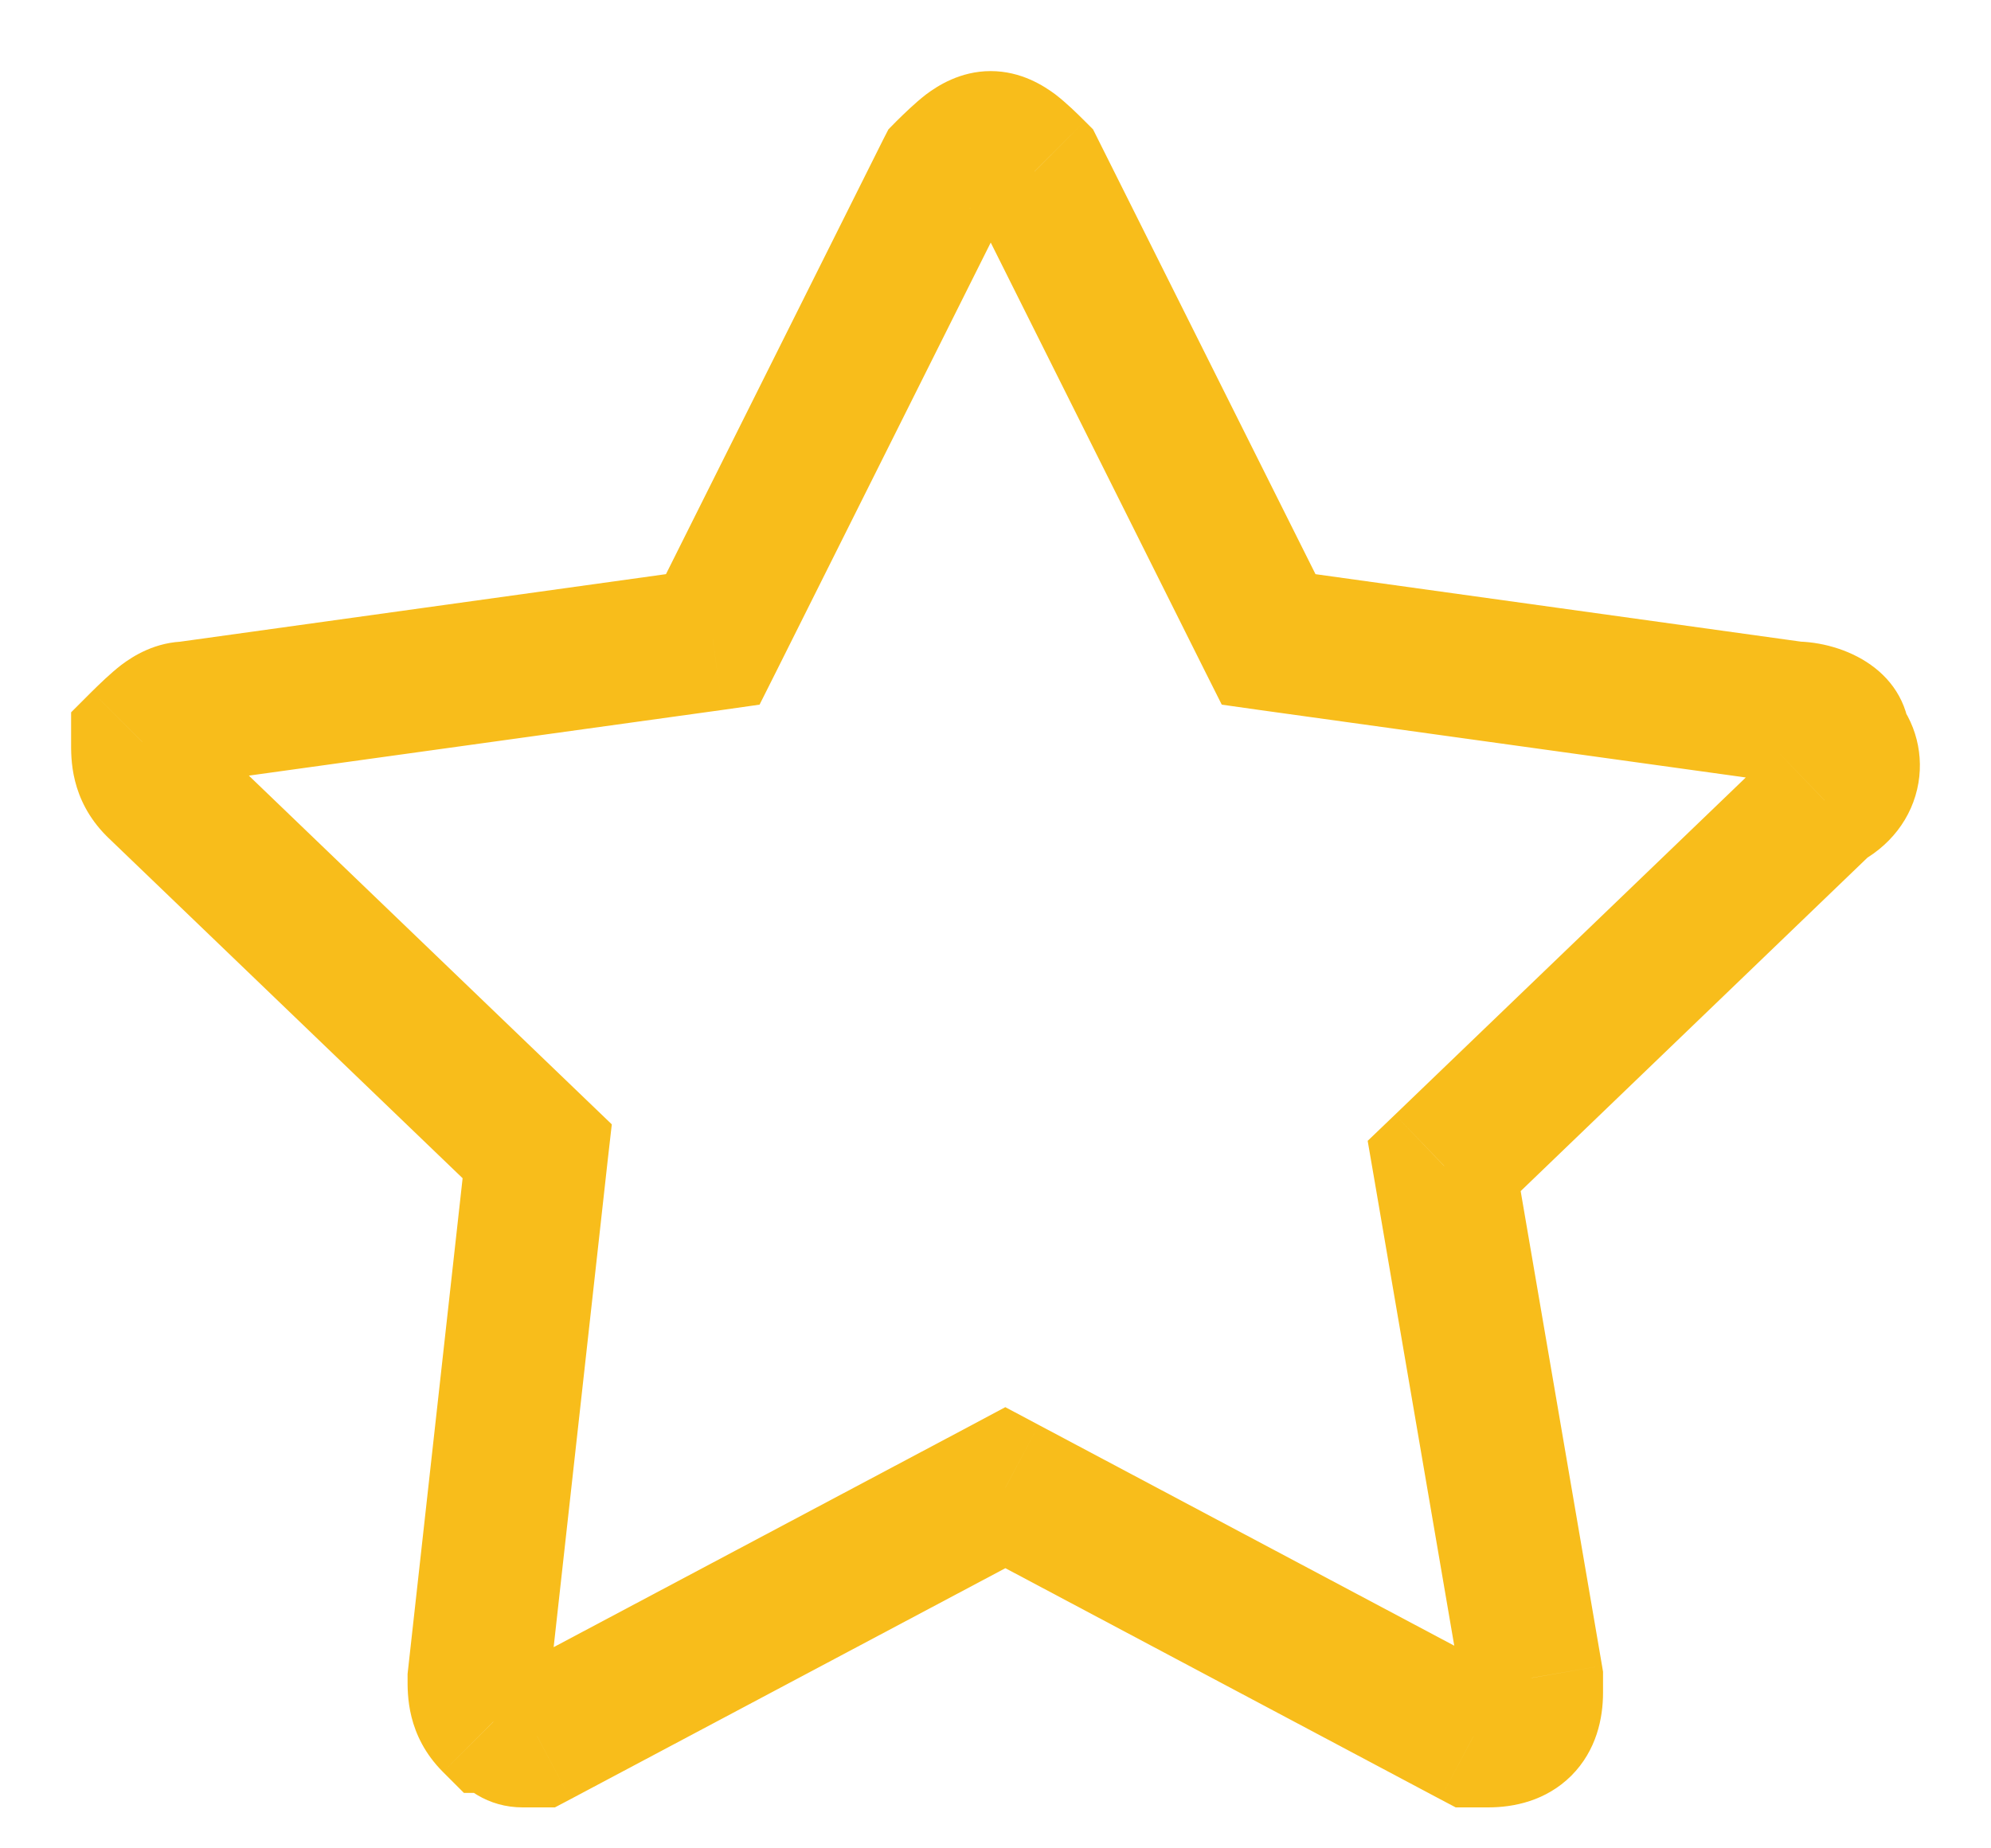 <svg width="14" height="13" viewBox="0 0 14 13" version="1.1" xmlns="http://www.w3.org/2000/svg" xmlns:xlink="http://www.w3.org/1999/xlink">
  <g id="Canvas" transform="translate(11321 32)">
    <g id="Vector">
      <use xlink:href="#path0_stroke" transform="translate(-11320 -31)" fill="#F8BD1B" />
    </g>
  </g>
  <defs>
    <path id="path0_stroke" d="M 11.932 4.218L 11.432 4.218L 11.432 4.425L 11.579 4.571L 11.932 4.218ZM 11.624 4.012L 11.555 4.507L 11.589 4.512L 11.624 4.512L 11.624 4.012ZM 7.921 3.497L 7.473 3.721L 7.591 3.956L 7.852 3.993L 7.921 3.497ZM 6.275 0.206L 6.722 -0.018L 6.686 -0.09L 6.628 -0.148L 6.275 0.206ZM 5.658 0.206L 5.304 -0.148L 5.247 -0.09L 5.21 -0.018L 5.658 0.206ZM 4.012 3.497L 4.081 3.993L 4.341 3.956L 4.459 3.721L 4.012 3.497ZM 0.309 4.012L 0.309 4.512L 0.343 4.512L 0.377 4.507L 0.309 4.012ZM 7.84804e-07 4.218L -0.354 3.864L -0.5 4.01L -0.5 4.218L 7.84804e-07 4.218ZM 0.103 4.526L -0.251 4.88L -0.244 4.887L 0.103 4.526ZM 2.777 7.098L 3.274 7.153L 3.302 6.908L 3.124 6.737L 2.777 7.098ZM 2.366 10.801L 1.869 10.746L 1.866 10.773L 1.866 10.801L 2.366 10.801ZM 2.469 11.11L 2.115 11.463L 2.262 11.61L 2.469 11.61L 2.469 11.11ZM 2.777 11.212L 2.777 11.712L 2.902 11.712L 3.012 11.654L 2.777 11.212ZM 6.069 9.464L 6.304 9.022L 6.069 8.897L 5.835 9.022L 6.069 9.464ZM 9.361 11.212L 9.126 11.654L 9.236 11.712L 9.361 11.712L 9.361 11.212ZM 9.772 10.801L 10.272 10.801L 10.272 10.758L 10.265 10.716L 9.772 10.801ZM 9.155 7.201L 8.809 6.84L 8.617 7.024L 8.662 7.285L 9.155 7.201ZM 11.83 4.629L 11.606 4.182L 11.538 4.216L 11.483 4.269L 11.83 4.629ZM 12.432 4.218C 12.432 3.715 11.963 3.512 11.624 3.512L 11.624 4.512C 11.647 4.512 11.611 4.517 11.555 4.476C 11.497 4.432 11.432 4.343 11.432 4.218L 12.432 4.218ZM 11.693 3.517L 7.989 3.002L 7.852 3.993L 11.555 4.507L 11.693 3.517ZM 8.368 3.274L 6.722 -0.018L 5.828 0.429L 7.473 3.721L 8.368 3.274ZM 6.628 -0.148C 6.577 -0.199 6.5 -0.275 6.421 -0.336C 6.34 -0.396 6.181 -0.5 5.966 -0.5L 5.966 0.5C 5.908 0.5 5.865 0.485 5.843 0.476C 5.822 0.467 5.814 0.46 5.821 0.464C 5.826 0.468 5.837 0.478 5.856 0.495C 5.875 0.513 5.894 0.532 5.921 0.559L 6.628 -0.148ZM 5.966 -0.5C 5.752 -0.5 5.592 -0.396 5.512 -0.336C 5.433 -0.275 5.356 -0.199 5.304 -0.148L 6.011 0.559C 6.038 0.532 6.058 0.513 6.077 0.495C 6.095 0.478 6.106 0.468 6.112 0.464C 6.118 0.46 6.11 0.467 6.089 0.476C 6.068 0.485 6.025 0.5 5.966 0.5L 5.966 -0.5ZM 5.21 -0.018L 3.565 3.274L 4.459 3.721L 6.105 0.429L 5.21 -0.018ZM 3.943 3.002L 0.24 3.517L 0.377 4.507L 4.081 3.993L 3.943 3.002ZM 0.309 3.512C 0.094 3.512 -0.066 3.616 -0.146 3.676C -0.225 3.737 -0.302 3.813 -0.354 3.864L 0.354 4.571C 0.38 4.544 0.4 4.524 0.419 4.507C 0.438 4.489 0.449 4.48 0.454 4.476C 0.46 4.471 0.452 4.479 0.432 4.488C 0.41 4.497 0.367 4.512 0.309 4.512L 0.309 3.512ZM -0.5 4.218C -0.5 4.328 -0.509 4.621 -0.251 4.88L 0.456 4.173C 0.461 4.177 0.47 4.187 0.479 4.204C 0.489 4.221 0.495 4.237 0.498 4.251C 0.501 4.263 0.501 4.269 0.501 4.263C 0.5 4.256 0.5 4.246 0.5 4.218L -0.5 4.218ZM -0.244 4.887L 2.431 7.458L 3.124 6.737L 0.449 4.166L -0.244 4.887ZM 2.28 7.043L 1.869 10.746L 2.863 10.856L 3.274 7.153L 2.28 7.043ZM 1.866 10.801C 1.866 10.911 1.857 11.205 2.115 11.463L 2.822 10.756C 2.827 10.76 2.836 10.771 2.845 10.787C 2.855 10.804 2.861 10.821 2.864 10.834C 2.867 10.846 2.867 10.852 2.867 10.847C 2.866 10.839 2.866 10.829 2.866 10.801L 1.866 10.801ZM 2.469 11.61C 2.402 11.61 2.333 11.59 2.273 11.554C 2.227 11.527 2.199 11.495 2.218 11.514C 2.224 11.521 2.279 11.579 2.356 11.625C 2.448 11.68 2.556 11.712 2.675 11.712L 2.675 10.712C 2.741 10.712 2.811 10.732 2.871 10.768C 2.916 10.795 2.945 10.827 2.925 10.807C 2.919 10.801 2.864 10.743 2.787 10.697C 2.695 10.642 2.587 10.61 2.469 10.61L 2.469 11.61ZM 2.675 11.712C 2.726 11.712 2.752 11.712 2.765 11.712C 2.771 11.712 2.774 11.712 2.776 11.712C 2.777 11.712 2.777 11.712 2.777 11.712C 2.777 11.712 2.777 11.712 2.777 11.712C 2.777 11.712 2.777 11.712 2.777 11.712C 2.777 11.712 2.777 11.712 2.777 11.712L 2.777 11.712C 2.777 11.712 2.777 11.712 2.777 11.212C 2.777 10.712 2.777 10.712 2.777 10.712L 2.777 10.712C 2.777 10.712 2.777 10.712 2.777 10.712C 2.777 10.712 2.777 10.712 2.777 10.712C 2.777 10.712 2.777 10.712 2.777 10.712C 2.777 10.712 2.777 10.712 2.776 10.712C 2.774 10.712 2.771 10.712 2.765 10.712C 2.752 10.712 2.726 10.712 2.675 10.712L 2.675 11.712ZM 3.012 11.654L 6.304 9.905L 5.835 9.022L 2.543 10.771L 3.012 11.654ZM 5.835 9.905L 9.126 11.654L 9.595 10.771L 6.304 9.022L 5.835 9.905ZM 9.361 11.712L 9.464 11.712L 9.464 10.712L 9.361 10.712L 9.361 11.712ZM 9.464 11.712C 9.644 11.712 9.87 11.667 10.049 11.489C 10.227 11.31 10.272 11.084 10.272 10.904L 9.272 10.904C 9.272 10.93 9.266 10.857 9.342 10.782C 9.417 10.706 9.489 10.712 9.464 10.712L 9.464 11.712ZM 9.772 10.904C 10.272 10.904 10.272 10.904 10.272 10.904C 10.272 10.904 10.272 10.904 10.272 10.904C 10.272 10.904 10.272 10.904 10.272 10.904C 10.272 10.904 10.272 10.904 10.272 10.904C 10.272 10.903 10.272 10.903 10.272 10.902C 10.272 10.901 10.272 10.897 10.272 10.891C 10.272 10.878 10.272 10.852 10.272 10.801L 9.272 10.801C 9.272 10.852 9.272 10.878 9.272 10.891C 9.272 10.897 9.272 10.901 9.272 10.902C 9.272 10.903 9.272 10.903 9.272 10.904C 9.272 10.904 9.272 10.904 9.272 10.904C 9.272 10.904 9.272 10.904 9.272 10.904C 9.272 10.904 9.272 10.904 9.272 10.904C 9.272 10.904 9.272 10.904 9.772 10.904ZM 10.265 10.716L 9.648 7.116L 8.662 7.285L 9.279 10.885L 10.265 10.716ZM 9.502 7.561L 12.176 4.989L 11.483 4.269L 8.809 6.84L 9.502 7.561ZM 12.053 5.076C 12.284 4.961 12.448 4.756 12.49 4.505C 12.529 4.271 12.453 4.031 12.286 3.864L 11.579 4.571C 11.515 4.507 11.49 4.422 11.504 4.341C 11.52 4.245 11.581 4.194 11.606 4.182L 12.053 5.076Z" />
  </defs>
</svg>
